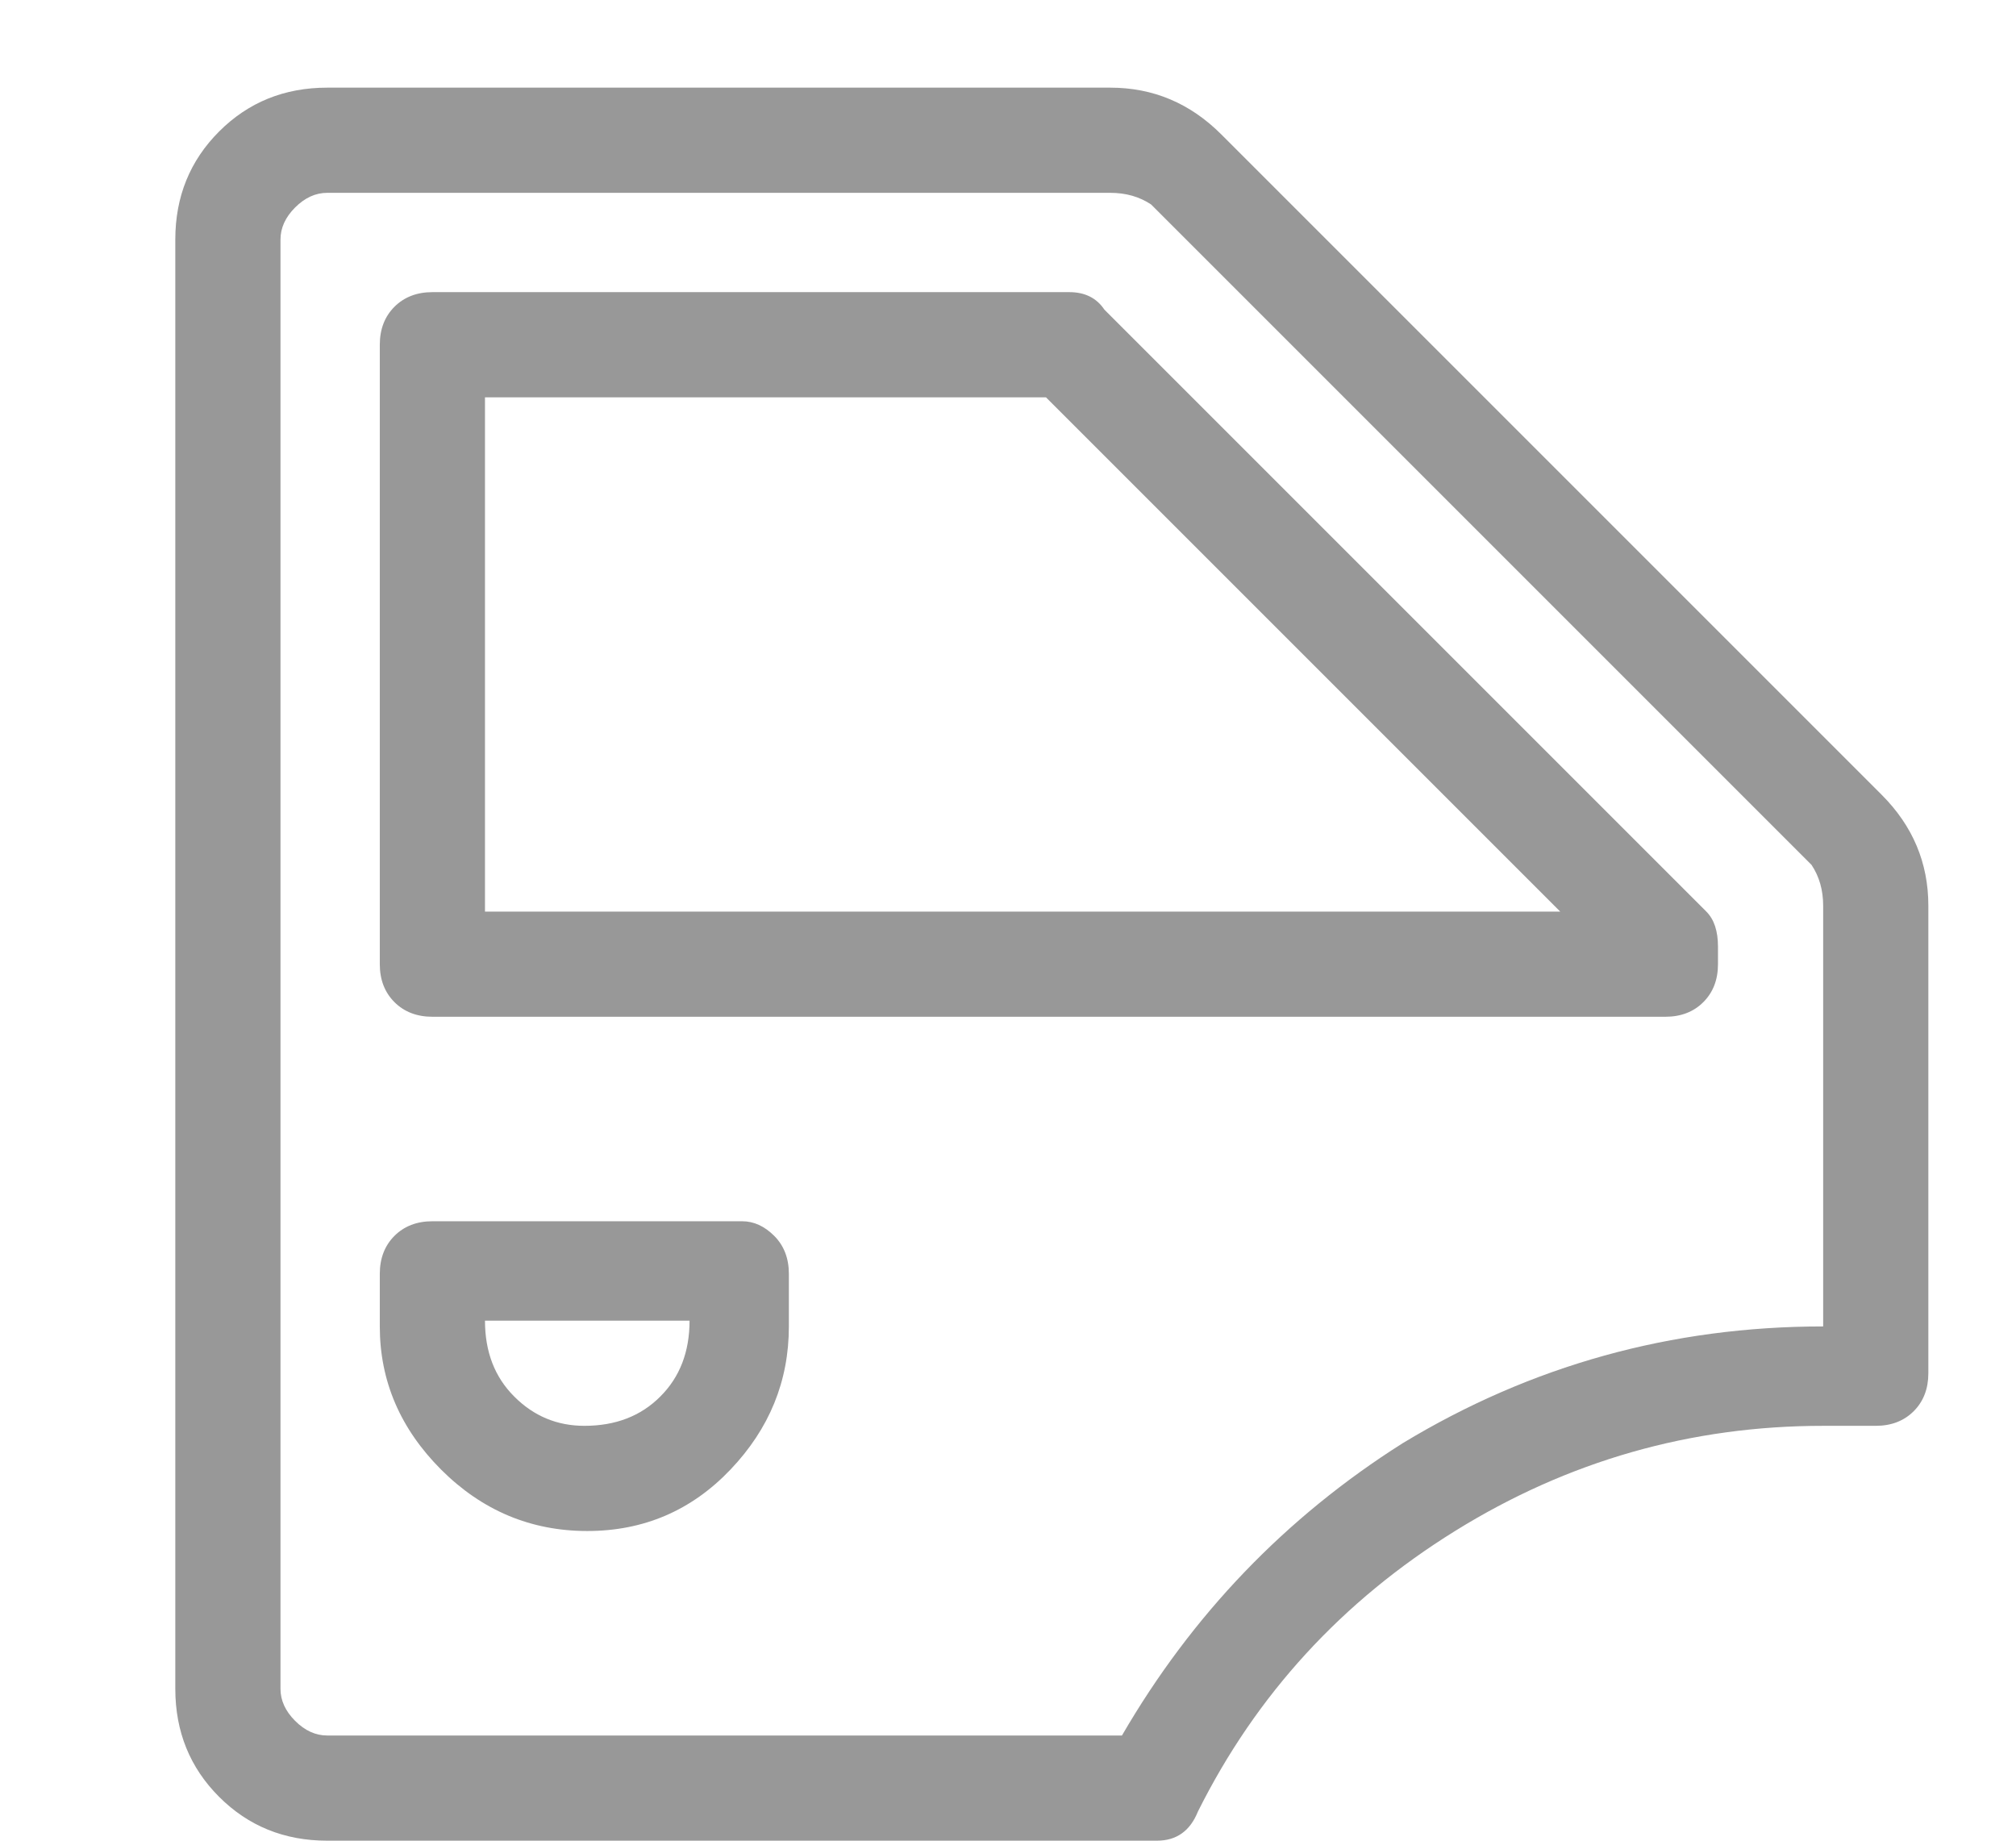 <svg width="23" height="21" viewBox="0 0 23 21" fill="none" xmlns="http://www.w3.org/2000/svg">
<path d="M21.467 9.067L13.933 1.533C13.578 1.178 13.156 1 12.667 1H3.733C3.244 1 2.833 1.167 2.5 1.5C2.167 1.833 2 2.244 2 2.733V19.267C2 19.756 2.167 20.167 2.5 20.5C2.833 20.833 3.244 21 3.733 21H13.2C13.422 21 13.578 20.889 13.667 20.667C14.333 19.333 15.311 18.267 16.6 17.467C17.889 16.667 19.289 16.267 20.8 16.267H21.4C21.578 16.267 21.722 16.211 21.833 16.1C21.944 15.989 22 15.844 22 15.667V10.333C22 9.844 21.822 9.422 21.467 9.067ZM20.8 15.133C19.067 15.133 17.467 15.578 16 16.467C14.667 17.311 13.6 18.422 12.8 19.8H3.733C3.6 19.8 3.478 19.744 3.367 19.633C3.256 19.522 3.2 19.4 3.2 19.267V2.733C3.2 2.6 3.256 2.478 3.367 2.367C3.478 2.256 3.6 2.2 3.733 2.2H12.667C12.844 2.2 13 2.244 13.133 2.333L20.667 9.867C20.756 10 20.8 10.156 20.8 10.333V15.133ZM19.467 10.4L12.6 3.533C12.511 3.4 12.378 3.333 12.2 3.333H4.933C4.756 3.333 4.611 3.389 4.5 3.5C4.389 3.611 4.333 3.756 4.333 3.933V11C4.333 11.178 4.389 11.322 4.5 11.433C4.611 11.544 4.756 11.6 4.933 11.6H19C19.178 11.6 19.322 11.544 19.433 11.433C19.544 11.322 19.6 11.178 19.6 11V10.8C19.6 10.622 19.556 10.489 19.467 10.4ZM5.533 10.4V4.533H11.933L17.8 10.4H5.533ZM8.467 13.933H4.933C4.756 13.933 4.611 13.989 4.5 14.1C4.389 14.211 4.333 14.356 4.333 14.533V15.133C4.333 15.756 4.567 16.3 5.033 16.767C5.5 17.233 6.056 17.467 6.7 17.467C7.344 17.467 7.889 17.233 8.333 16.767C8.778 16.3 9 15.756 9 15.133V14.533C9 14.356 8.944 14.211 8.833 14.1C8.722 13.989 8.6 13.933 8.467 13.933ZM6.667 16.267C6.356 16.267 6.089 16.156 5.867 15.933C5.644 15.711 5.533 15.422 5.533 15.067H7.867C7.867 15.422 7.756 15.711 7.533 15.933C7.311 16.156 7.022 16.267 6.667 16.267Z" fill="#989898"/>
</svg>
